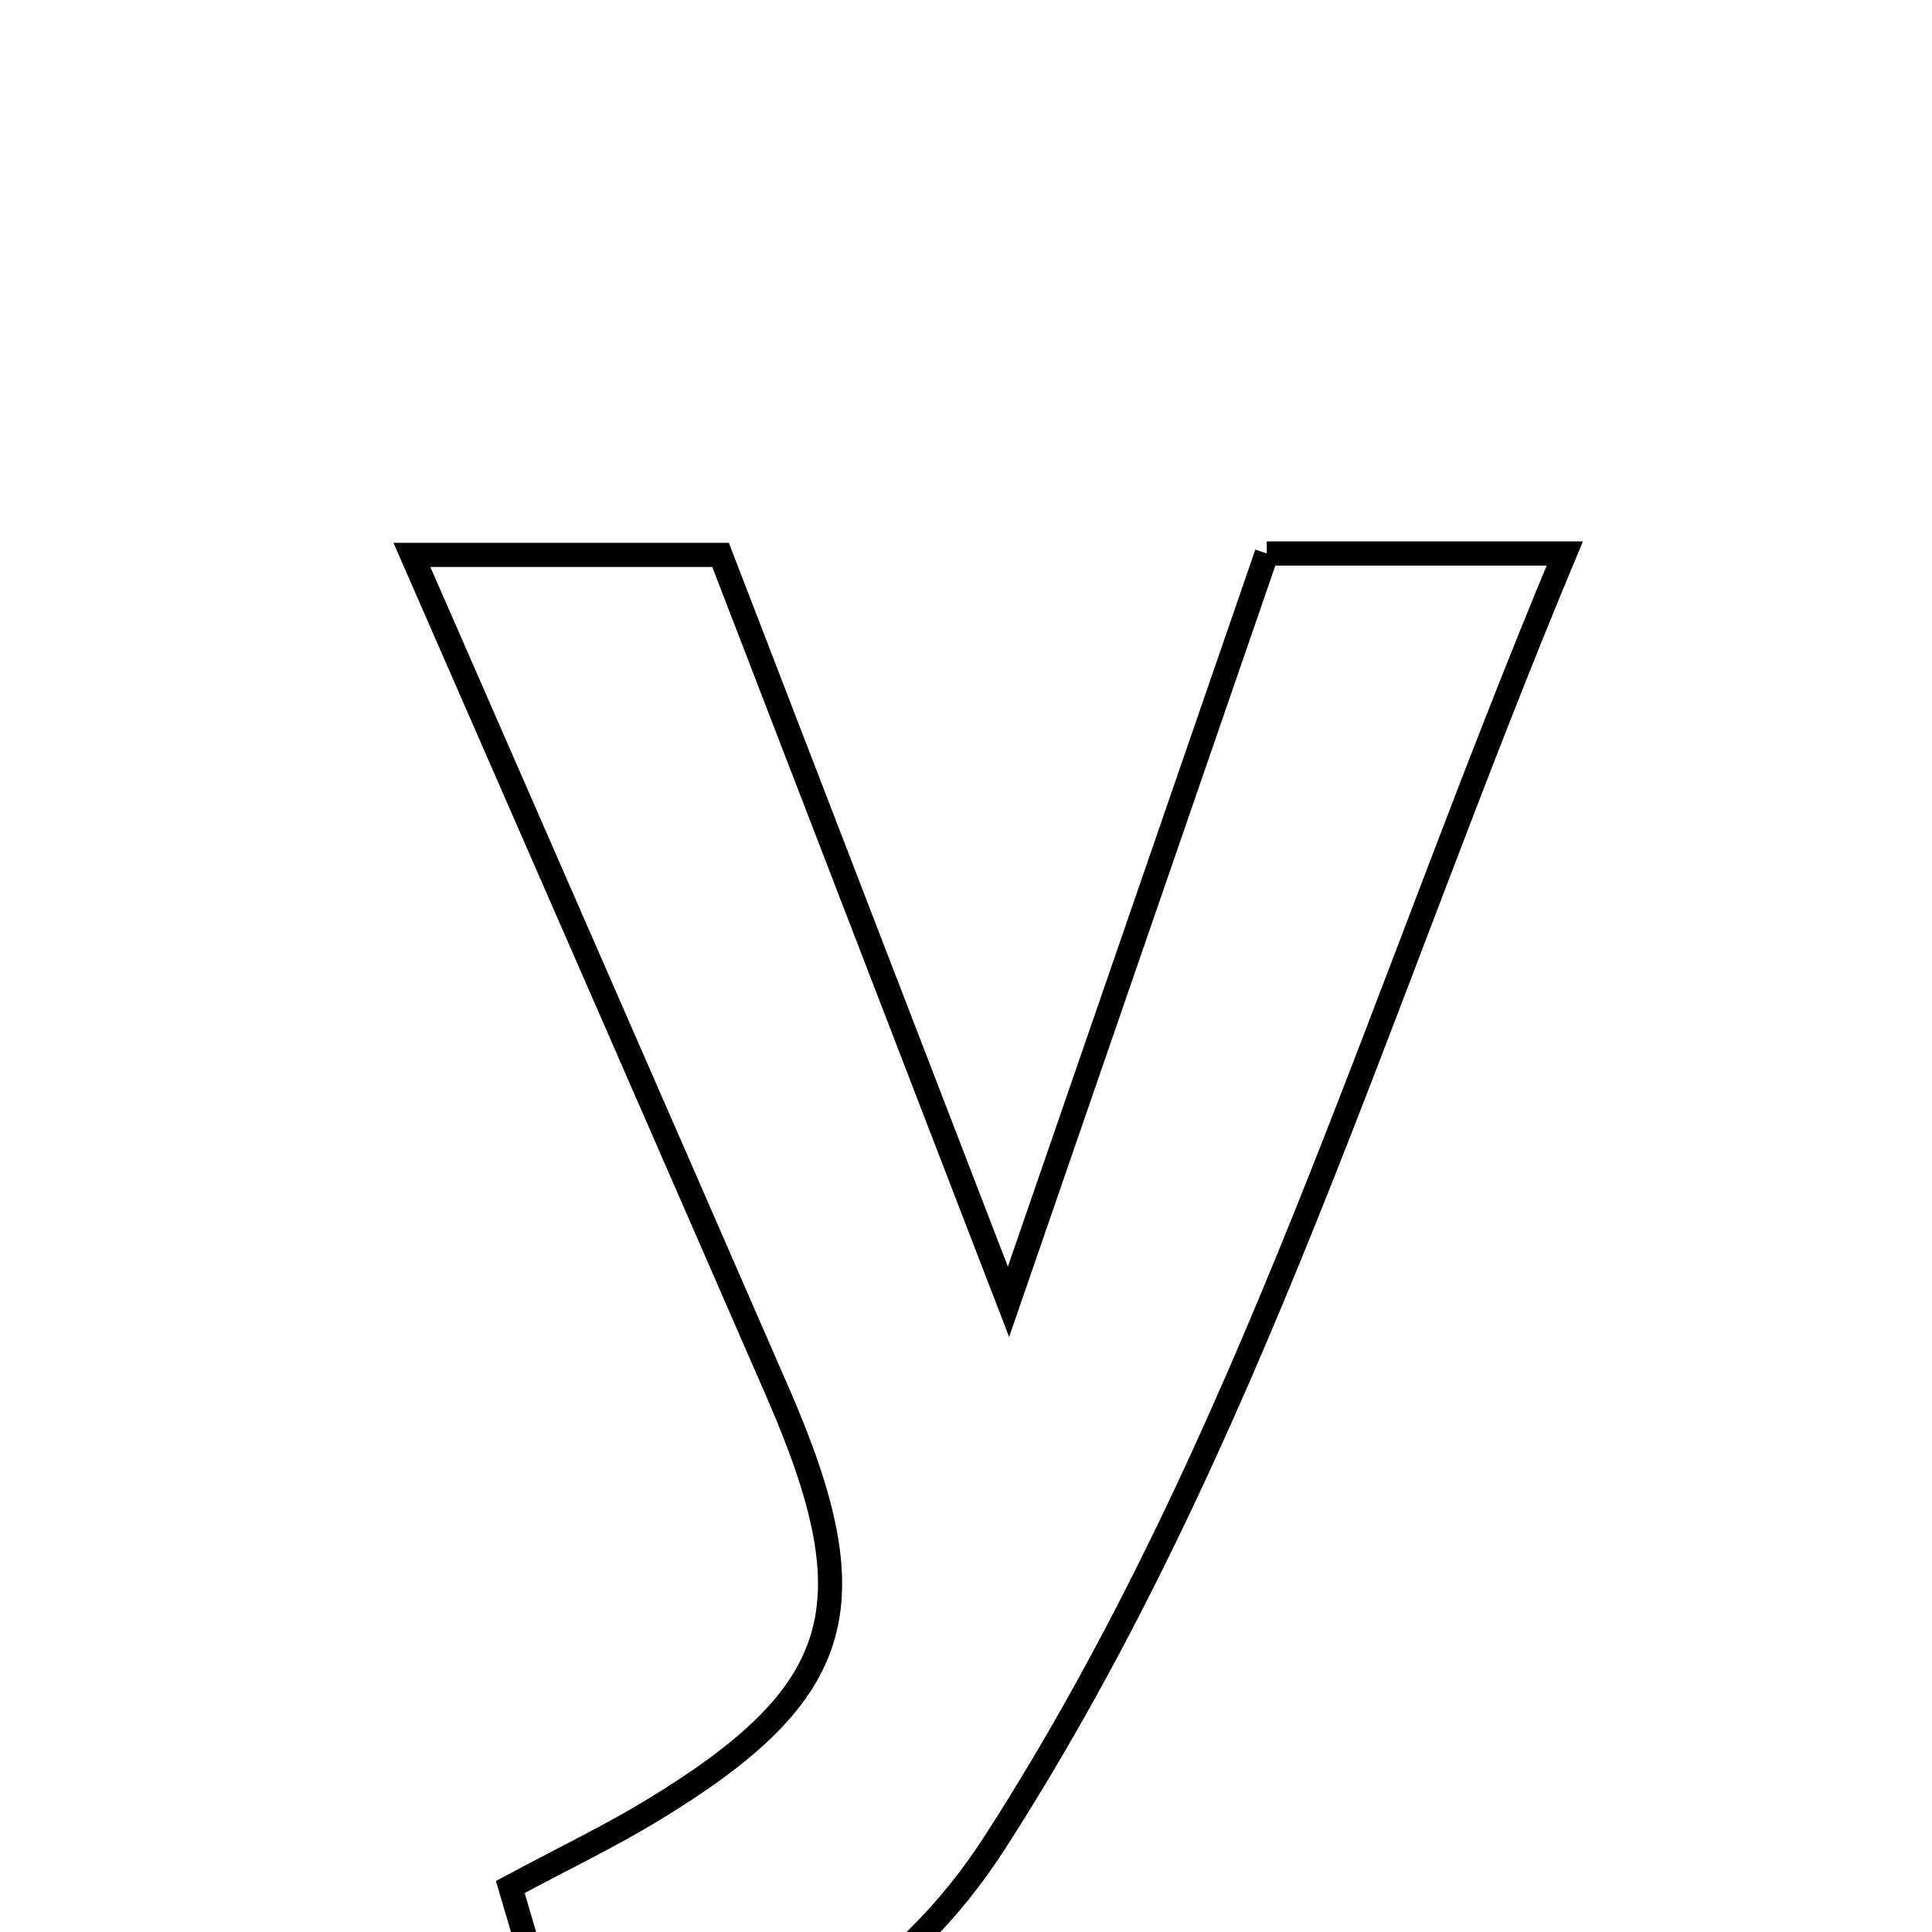 <svg xmlns="http://www.w3.org/2000/svg" viewBox="0.0 0.0 24.0 24.0" height="200px" width="200px"><path fill="none" stroke="black" stroke-width=".3" stroke-opacity="1.0"  filling="0" d="M15.736 6.876 C16.937 6.876 18.005 6.876 19.438 6.876 C17.13 12.398 15.518 17.981 12.359 22.887 C11.246 24.614 9.559 25.699 7.115 26.075 C6.82 25.074 6.597 24.32 6.339 23.441 C7.004 23.084 7.564 22.816 8.093 22.496 C10.497 21.039 10.822 19.964 9.668 17.313 C8.187 13.913 6.7 10.516 5.117 6.893 C6.529 6.893 7.599 6.893 8.951 6.893 C10.04 9.717 11.17 12.648 12.528 16.171 C13.709 12.749 14.715 9.834 15.736 6.876"></path></svg>